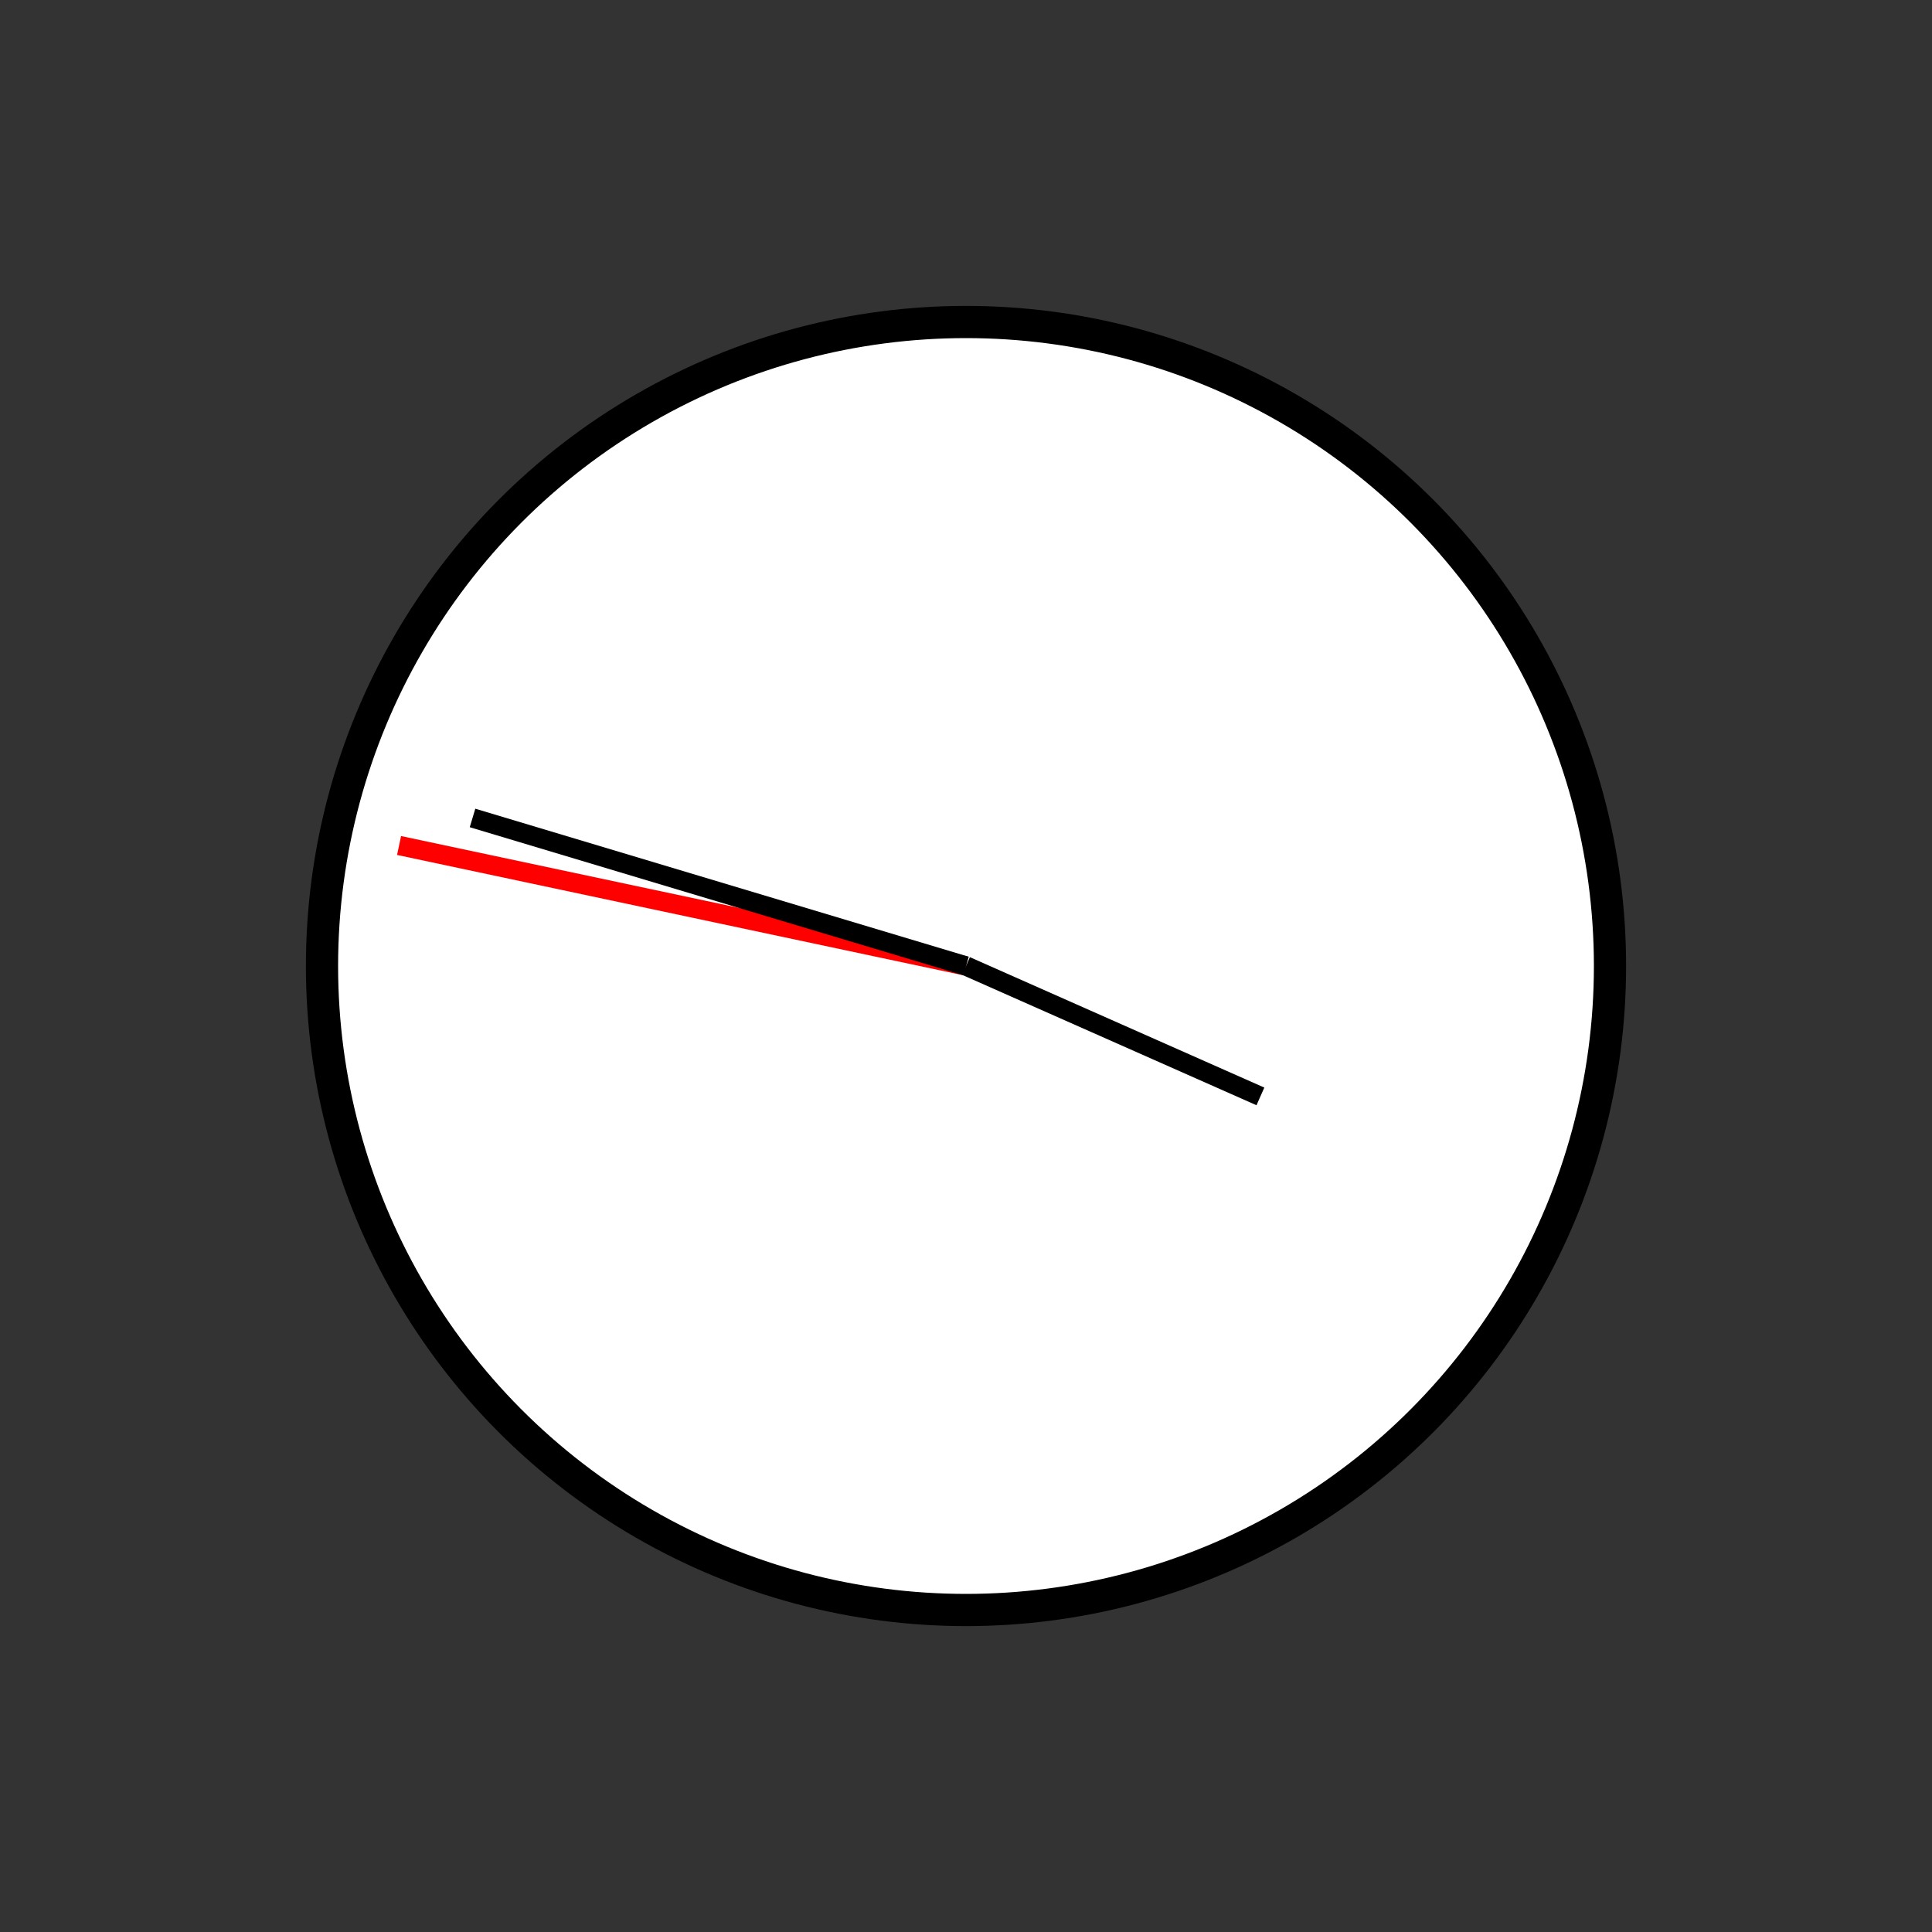 <?xml version="1.0" encoding="UTF-8" standalone="no"?>
<!DOCTYPE svg PUBLIC "-//W3C//DTD SVG 1.1//EN" "http://www.w3.org/Graphics/SVG/1.1/DTD/svg11.dtd">
<svg xmlns="http://www.w3.org/2000/svg"
     width="100%"
     height="100%"
     viewBox="0 0 300 300"
     version="2.0"><rect x="0" y="0" width="300" height="300" fill="#333333" stroke="none"/><circle cx="150" cy="150" r="100" style="fill:#fff;stroke:#000;stroke-width:5px;"/><line x1="150" y1="150" x2="61.967" y2="131.288" style="fill:none;stroke:#f00;stroke-width:3px;"/><line x1="150" y1="150" x2="73.374" y2="127.011" style="fill:none;stroke:#000;stroke-width:3px;"/><line x1="150" y1="150" x2="195.716" y2="170.250" style="fill:none;stroke:#000;stroke-width:3px;"/></svg>
